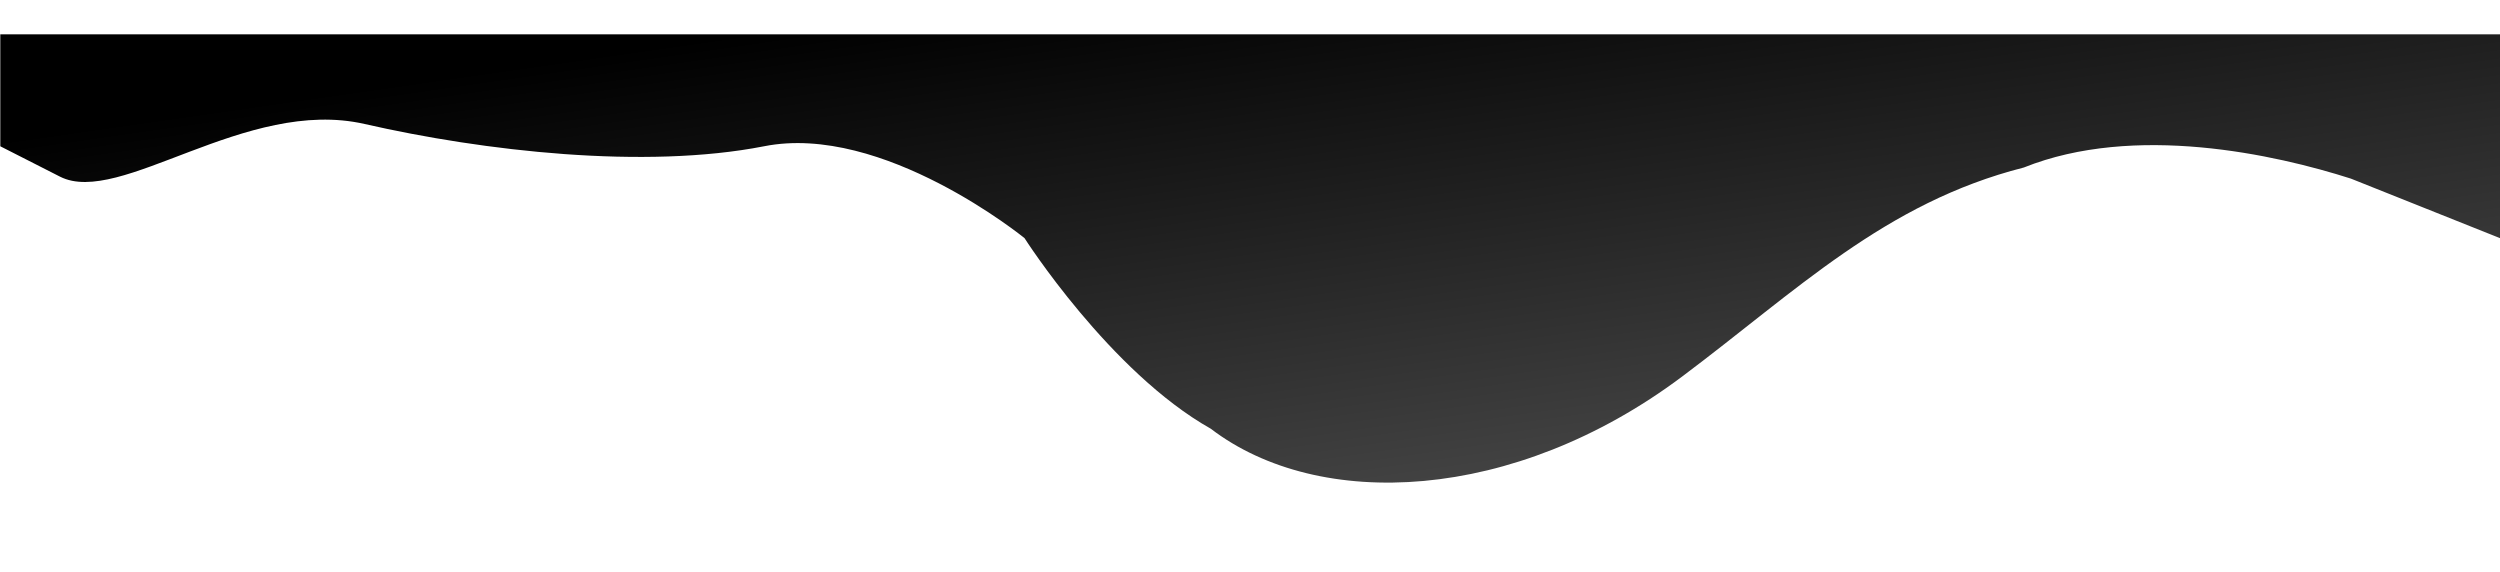 <svg width="1893" height="433" viewBox="0 0 1893 433" fill="none" xmlns="http://www.w3.org/2000/svg">
<g filter="url(#filter0_d_119_714)">
<path d="M1893 153.314L1780.1 108.243C1722.76 89.908 1616.36 66.226 1532.42 99.839C1427.2 126.615 1360.3 193.297 1273.48 258.291C1146.12 353.631 998.687 360.175 916.831 297.64C840.401 254.611 775.773 153.314 775.773 153.314C775.773 153.314 668.528 65.834 578.516 83.754C488.294 101.431 366.297 87.457 276.075 66.874C186.063 46.291 90.665 129.763 45.449 106.758L0.233 83.754L0.233 -1L45.449 -1C90.665 -1 181.098 -1 271.109 -1C361.331 -1 450.922 -1 541.144 -1C631.156 -1 721.588 -1 811.599 -1C901.821 -1 991.412 -1 1081.63 -1C1171.65 -1 1262.08 -1 1352.09 -1C1442.31 -1 1531.9 -1 1622.12 -1C1712.14 -1 1802.57 -1 1847.78 -1L1893 -1L1893 153.314Z" fill="url(#paint0_linear_119_714)"/>
</g>
<defs>
<filter id="filter0_d_119_714" x="-67.284" y="-41.511" width="2027.8" height="474.463" filterUnits="userSpaceOnUse" color-interpolation-filters="sRGB">
<feFlood flood-opacity="0" result="BackgroundImageFix"/>
<feColorMatrix in="SourceAlpha" type="matrix" values="0 0 0 0 0 0 0 0 0 0 0 0 0 0 0 0 0 0 127 0" result="hardAlpha"/>
<feOffset dy="27.007"/>
<feGaussianBlur stdDeviation="33.759"/>
<feComposite in2="hardAlpha" operator="out"/>
<feColorMatrix type="matrix" values="0 0 0 0 0 0 0 0 0 0 0 0 0 0 0 0 0 0 0.25 0"/>
<feBlend mode="normal" in2="BackgroundImageFix" result="effect1_dropShadow_119_714"/>
<feBlend mode="normal" in="SourceGraphic" in2="effect1_dropShadow_119_714" result="shape"/>
</filter>
<linearGradient id="paint0_linear_119_714" x1="1046.78" y1="535.053" x2="961.408" y2="-59.089" gradientUnits="userSpaceOnUse">
<stop offset="0.007" stop-color="#606060"/>
<stop offset="1"/>
</linearGradient>
</defs>
</svg>
